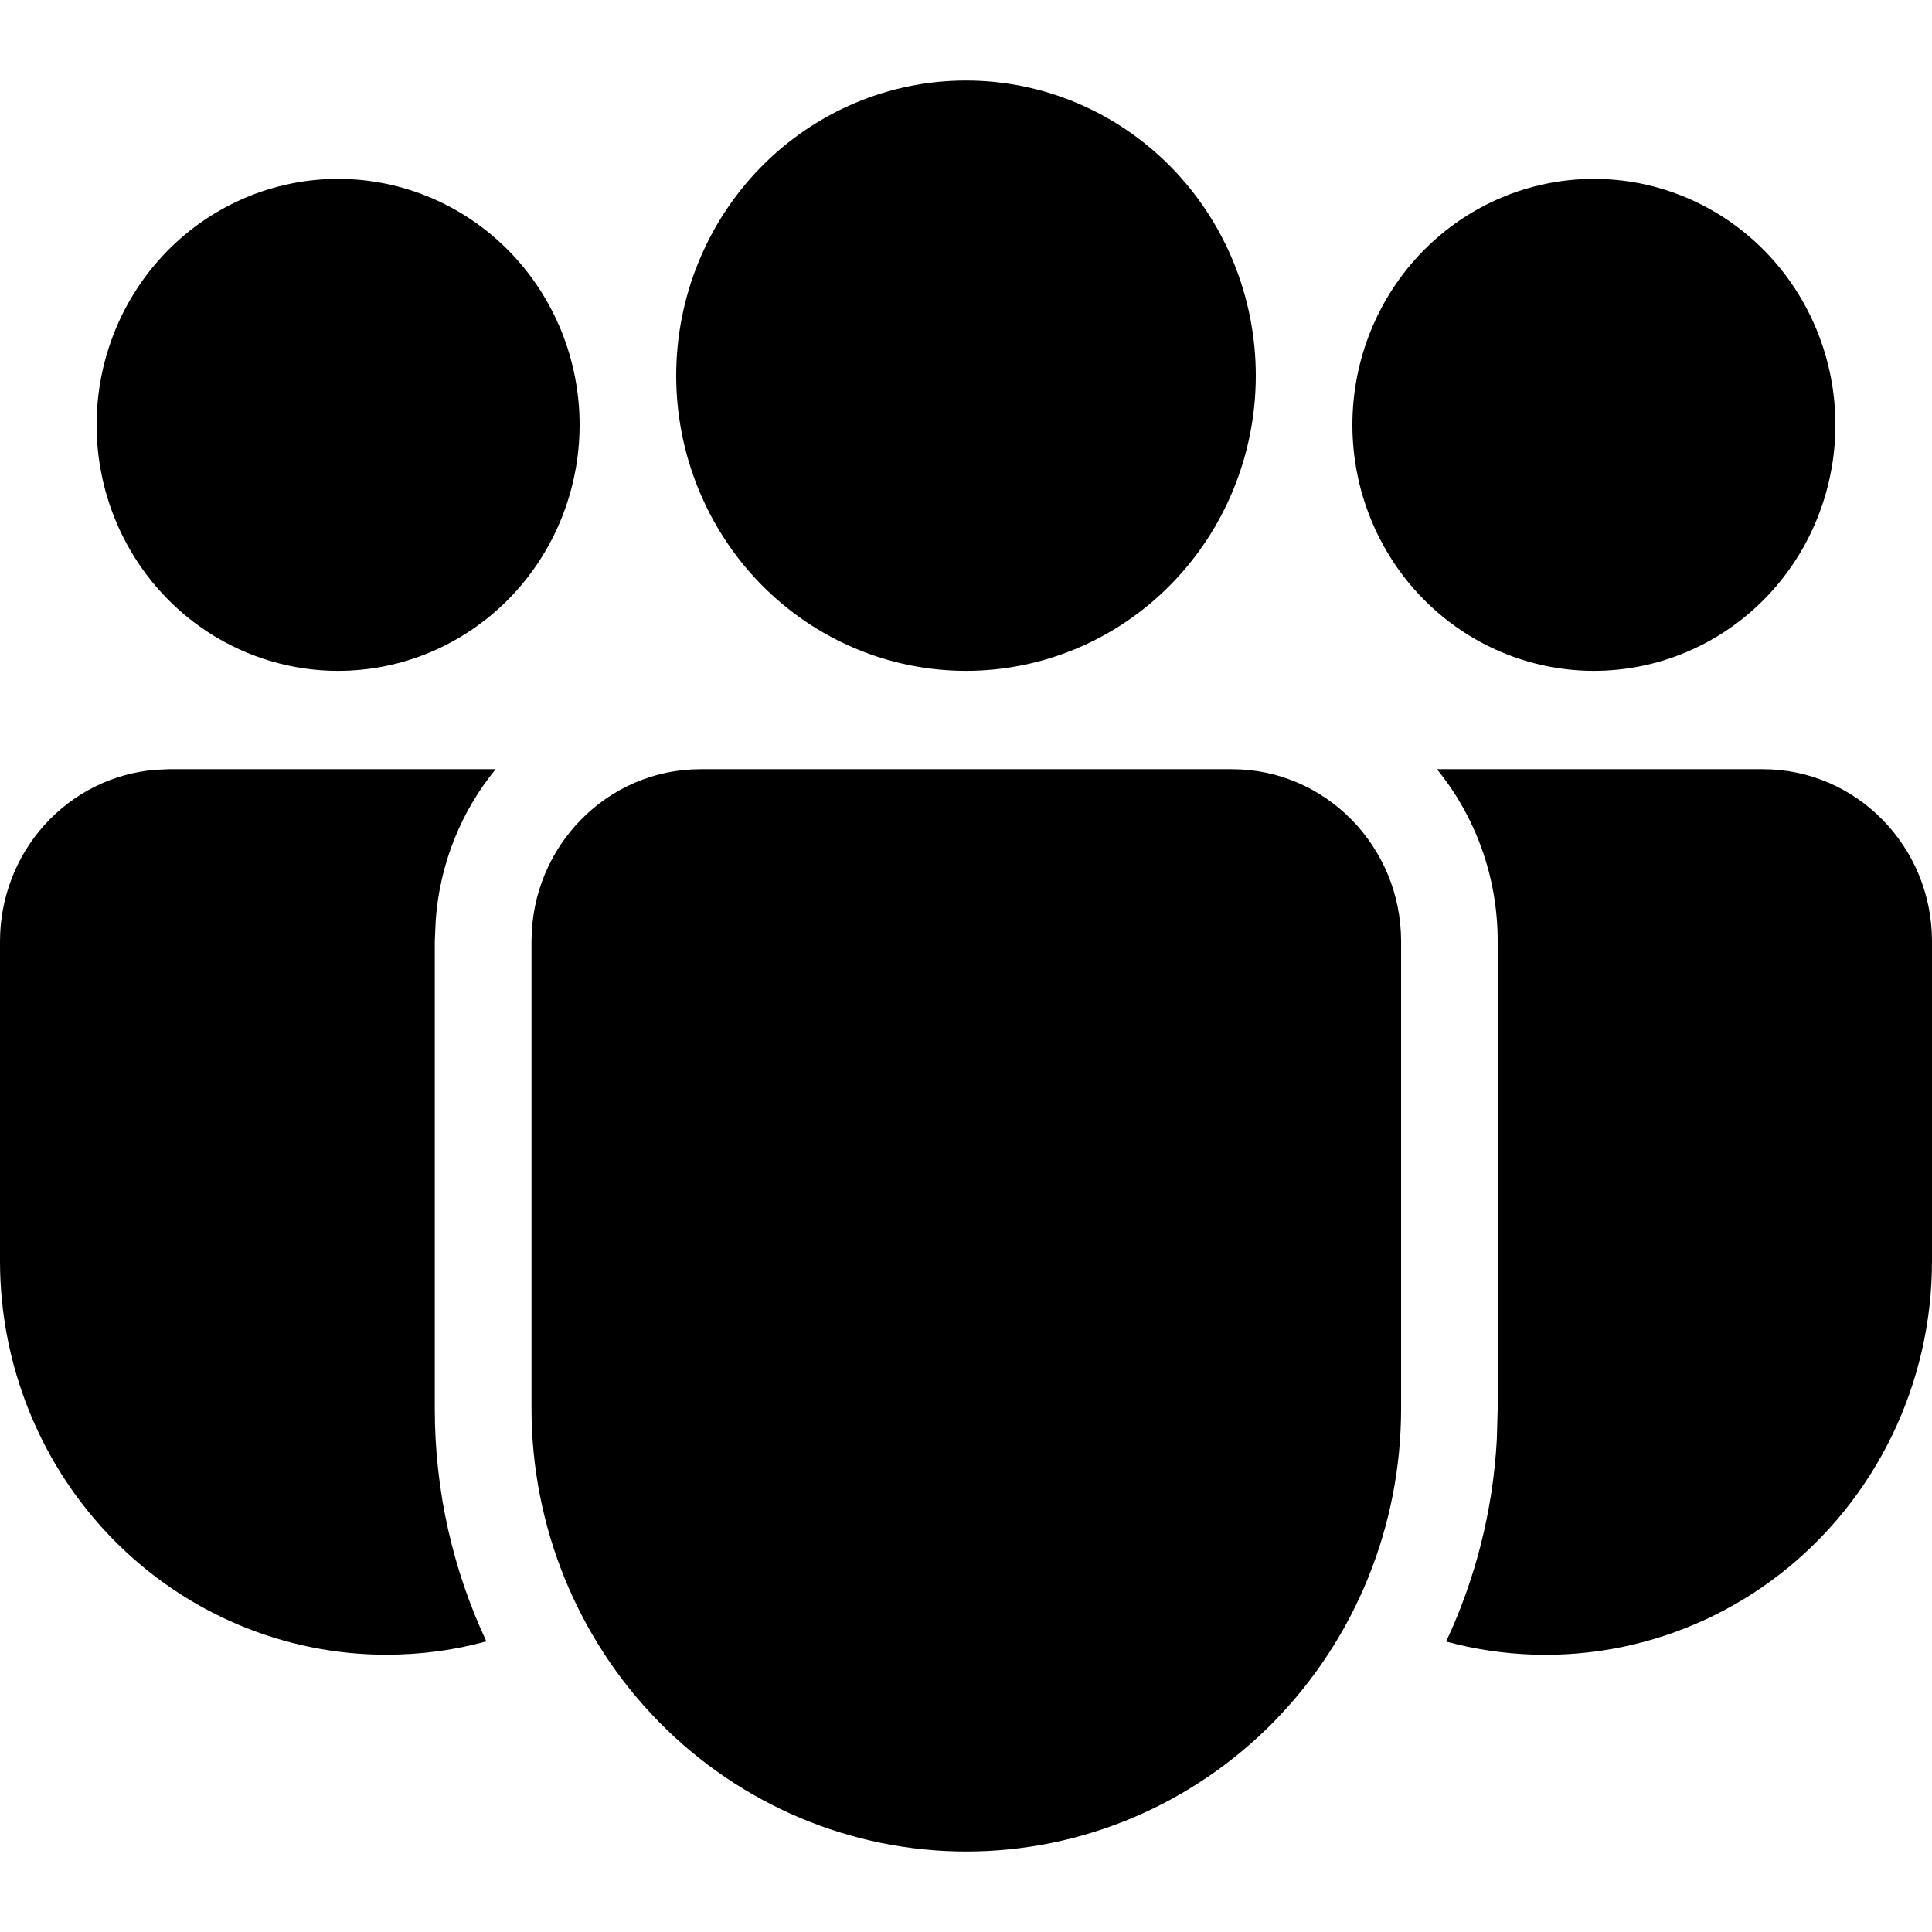 <svg width="48" height="48" viewBox="0 0 48 48" fill="none" xmlns="http://www.w3.org/2000/svg">
<path d="M30.61 19.111C32.928 19.111 34.81 21.028 34.81 23.389V34.998C34.81 37.916 33.672 40.714 31.646 42.778C29.62 44.841 26.872 46 24.007 46C21.142 46 18.395 44.841 16.369 42.778C14.343 40.714 13.205 37.916 13.205 34.998V23.389C13.205 21.028 15.084 19.111 17.405 19.111H30.61ZM12.314 19.111C11.447 20.169 10.927 21.477 10.826 22.851L10.802 23.389V34.998C10.802 37.068 11.263 39.028 12.084 40.779C11.29 40.999 10.462 41.109 9.6 41.111C8.339 41.111 7.091 40.858 5.926 40.367C4.761 39.875 3.702 39.155 2.811 38.246C1.919 37.338 1.212 36.26 0.73 35.073C0.248 33.887 -0 32.615 3.00027e-07 31.331V23.389C3.9671e-05 22.315 0.396 21.281 1.11 20.491C1.824 19.701 2.804 19.214 3.854 19.126L4.2 19.111H12.314ZM35.7 19.111H43.8C46.118 19.111 48 21.028 48 23.389V31.333C48 32.832 47.662 34.311 47.012 35.656C46.362 37 45.417 38.175 44.25 39.088C43.083 40.001 41.726 40.629 40.283 40.923C38.84 41.217 37.35 41.169 35.928 40.784C36.648 39.248 37.09 37.557 37.188 35.768L37.21 34.998V23.389C37.21 21.763 36.646 20.272 35.7 19.111ZM24 2C25.91 2 27.741 2.773 29.091 4.148C30.441 5.523 31.2 7.388 31.2 9.333C31.2 11.278 30.441 13.143 29.091 14.519C27.741 15.894 25.91 16.667 24 16.667C22.09 16.667 20.259 15.894 18.909 14.519C17.559 13.143 16.8 11.278 16.8 9.333C16.8 7.388 17.559 5.523 18.909 4.148C20.259 2.773 22.09 2 24 2ZM39.6 4.444C41.191 4.444 42.717 5.088 43.843 6.234C44.968 7.38 45.6 8.935 45.6 10.556C45.6 12.176 44.968 13.731 43.843 14.877C42.717 16.023 41.191 16.667 39.6 16.667C38.009 16.667 36.483 16.023 35.357 14.877C34.232 13.731 33.6 12.176 33.6 10.556C33.6 8.935 34.232 7.38 35.357 6.234C36.483 5.088 38.009 4.444 39.6 4.444ZM8.4 4.444C9.991 4.444 11.517 5.088 12.643 6.234C13.768 7.38 14.4 8.935 14.4 10.556C14.4 12.176 13.768 13.731 12.643 14.877C11.517 16.023 9.991 16.667 8.4 16.667C6.809 16.667 5.283 16.023 4.157 14.877C3.032 13.731 2.4 12.176 2.4 10.556C2.4 8.935 3.032 7.38 4.157 6.234C5.283 5.088 6.809 4.444 8.4 4.444Z" fill="black"/>
</svg>
